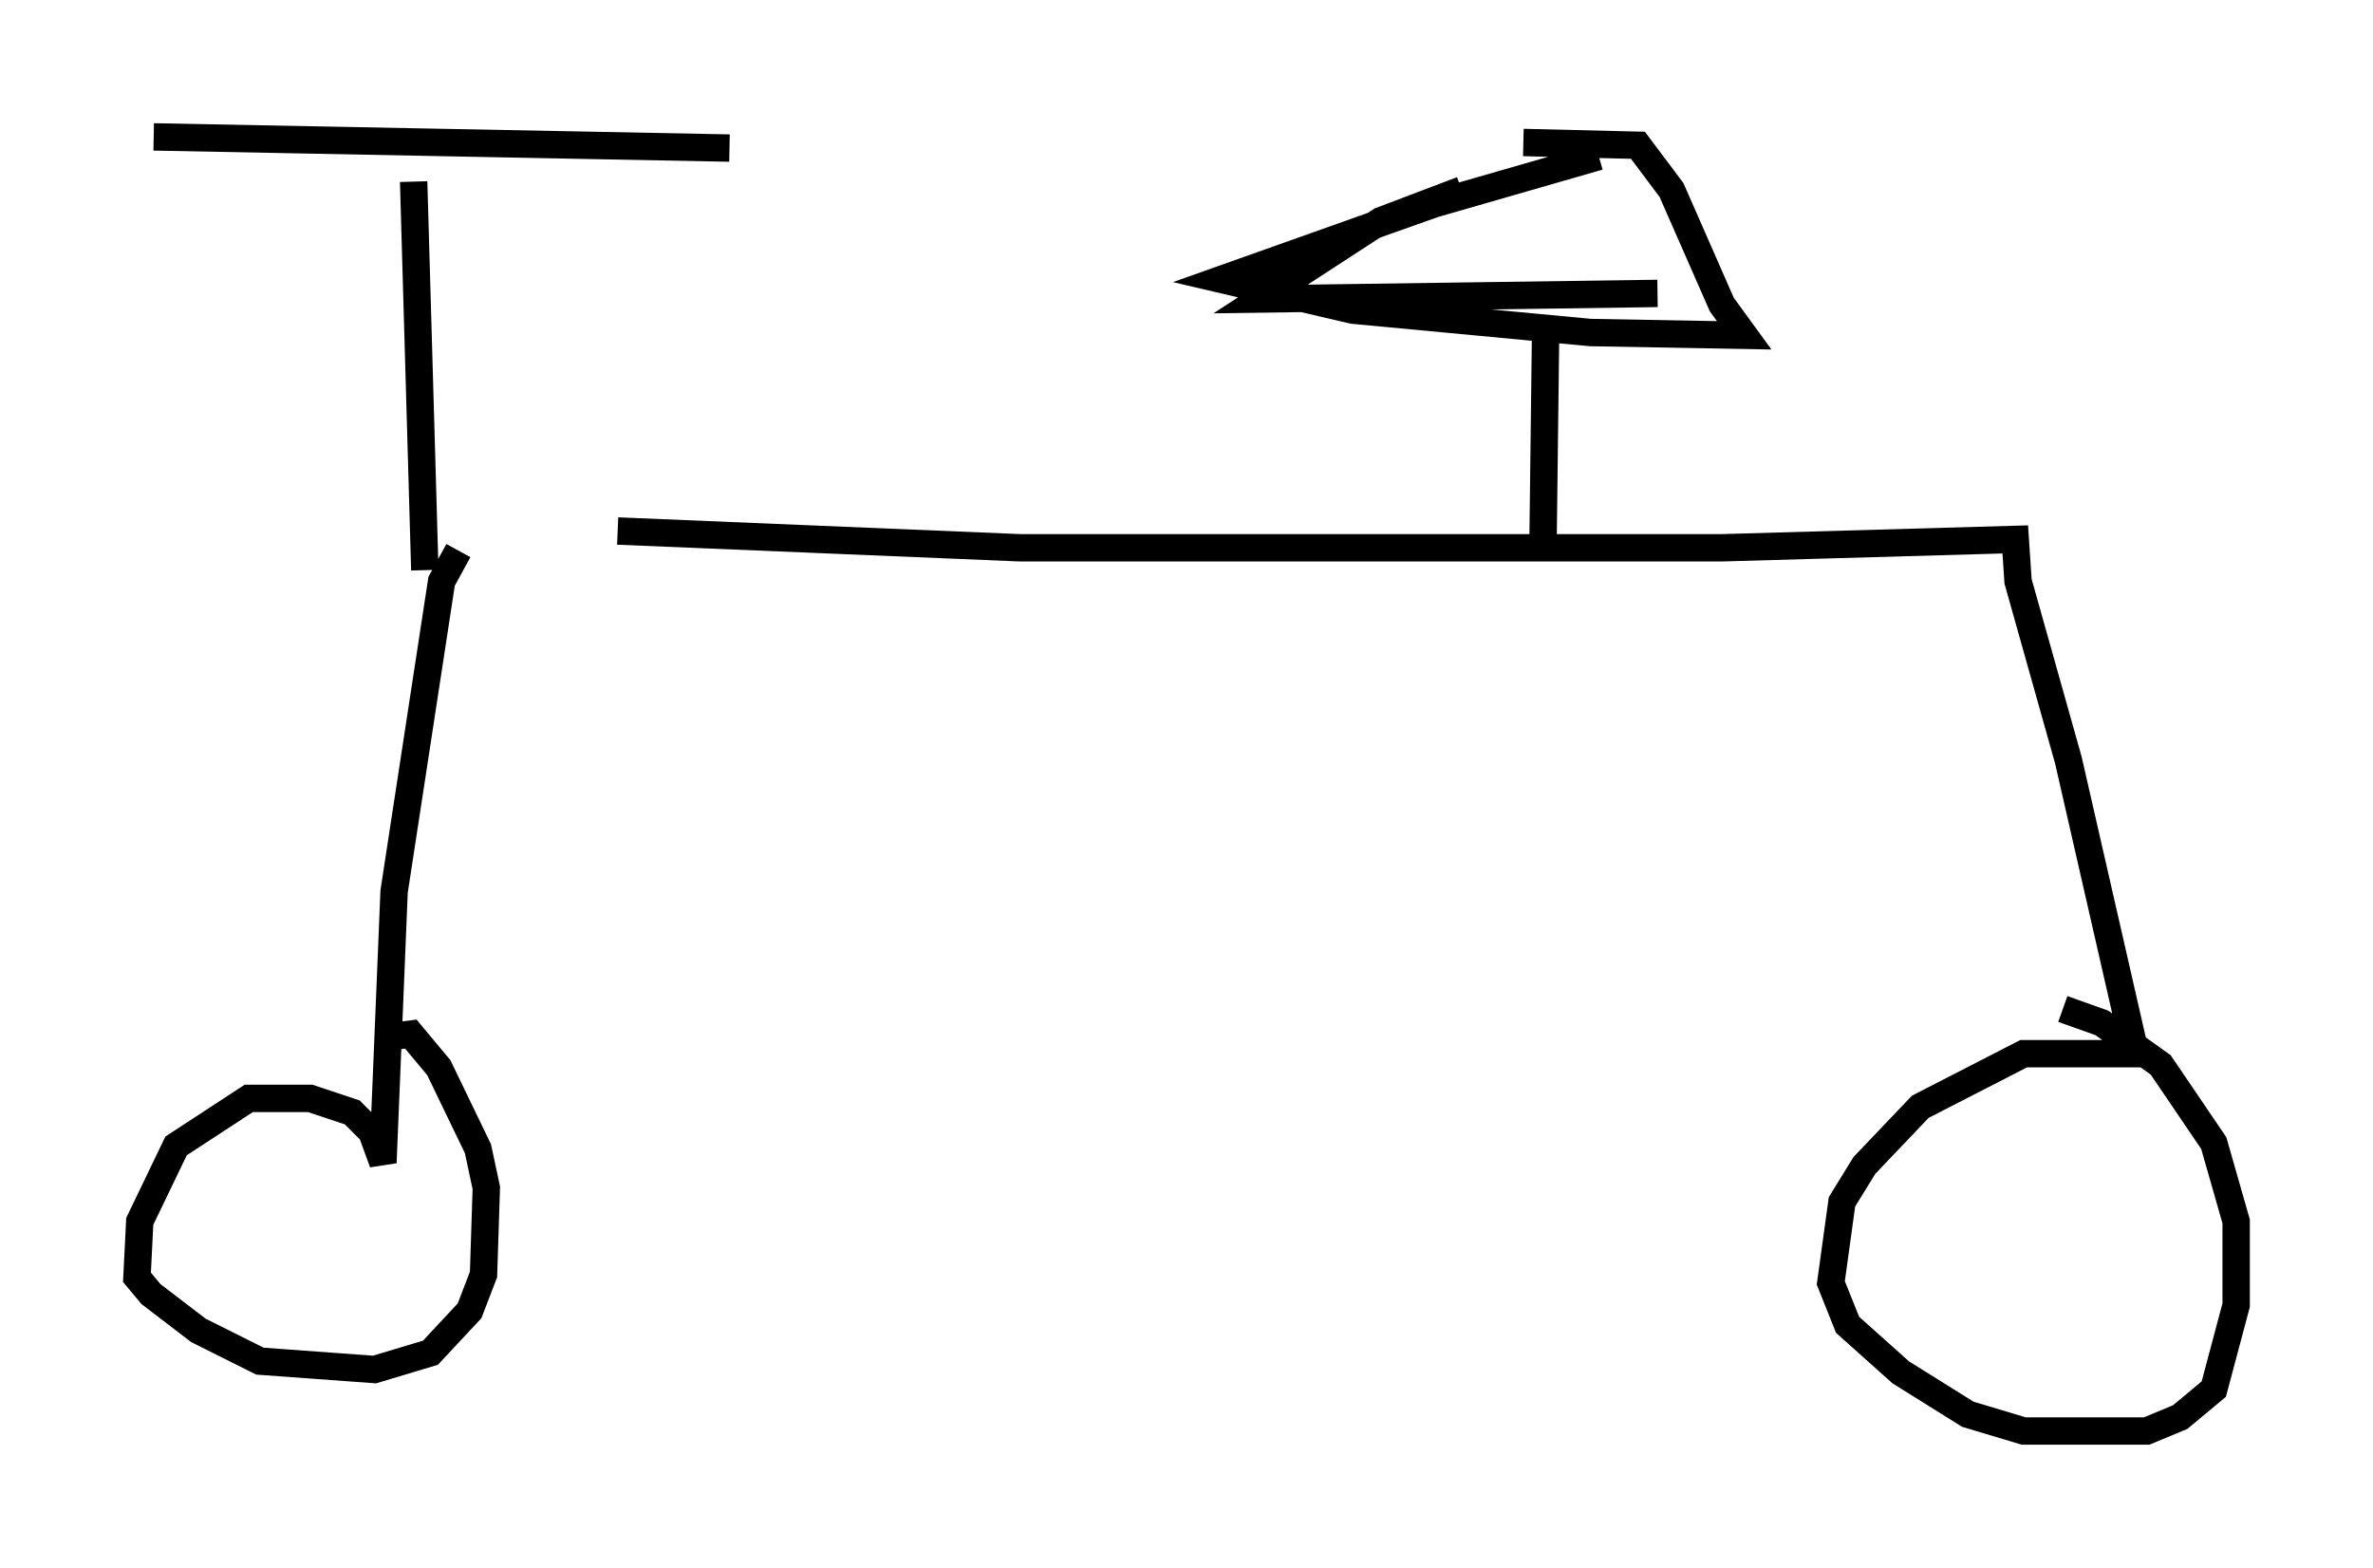 <?xml version="1.0" encoding="utf-8" ?>
<svg baseProfile="full" height="57.265" version="1.1" width="86.665" xmlns="http://www.w3.org/2000/svg" xmlns:ev="http://www.w3.org/2001/xml-events" xmlns:xlink="http://www.w3.org/1999/xlink"><defs /><rect fill="white" height="57.265" width="86.665" x="0" y="0" /><path d="M14.8, 19.394 m7.758, 0.0 l14.7, 0.613 25.623, 0.0 l10.719, -0.306 0.102, 1.531 l1.838, 6.533 2.45, 10.719 l-4.083, 0.0 -3.777, 1.94 l-2.042, 2.144 -0.817, 1.327 l-0.408, 2.96 0.613, 1.531 l1.94, 1.735 2.45, 1.531 l2.042, 0.613 4.492, 0.0 l1.225, -0.51 1.225, -1.021 l0.817, -3.063 0.0, -3.063 l-0.817, -2.858 -1.94, -2.858 l-2.144, -1.531 -1.429, -0.51 m-58.596, -16.742 l-0.613, 1.123 -1.735, 11.331 l-0.408, 9.902 -0.408, -1.123 l-0.715, -0.715 -1.531, -0.51 l-2.246, 0.0 -2.654, 1.735 l-1.327, 2.756 -0.102, 2.042 l0.51, 0.613 1.735, 1.327 l2.246, 1.123 4.185, 0.306 l2.042, -0.613 1.429, -1.531 l0.51, -1.327 0.102, -3.165 l-0.306, -1.429 -1.429, -2.96 l-1.021, -1.225 -0.817, 0.102 m0.919, -31.238 l0.408, 14.19 m-9.902, -15.823 l21.029, 0.408 m29.707, 14.802 l0.102, -8.371 m1.94, -6.125 l-6.023, 1.735 -7.758, 2.756 l4.798, 1.123 8.677, 0.817 l5.615, 0.102 -0.817, -1.123 l-1.838, -4.185 -1.225, -1.633 l-4.185, -0.102 m-2.246, 1.735 l-2.96, 1.123 -4.39, 2.858 l14.496, -0.204 " fill="none" stroke="black" stroke-width="1" /></svg>